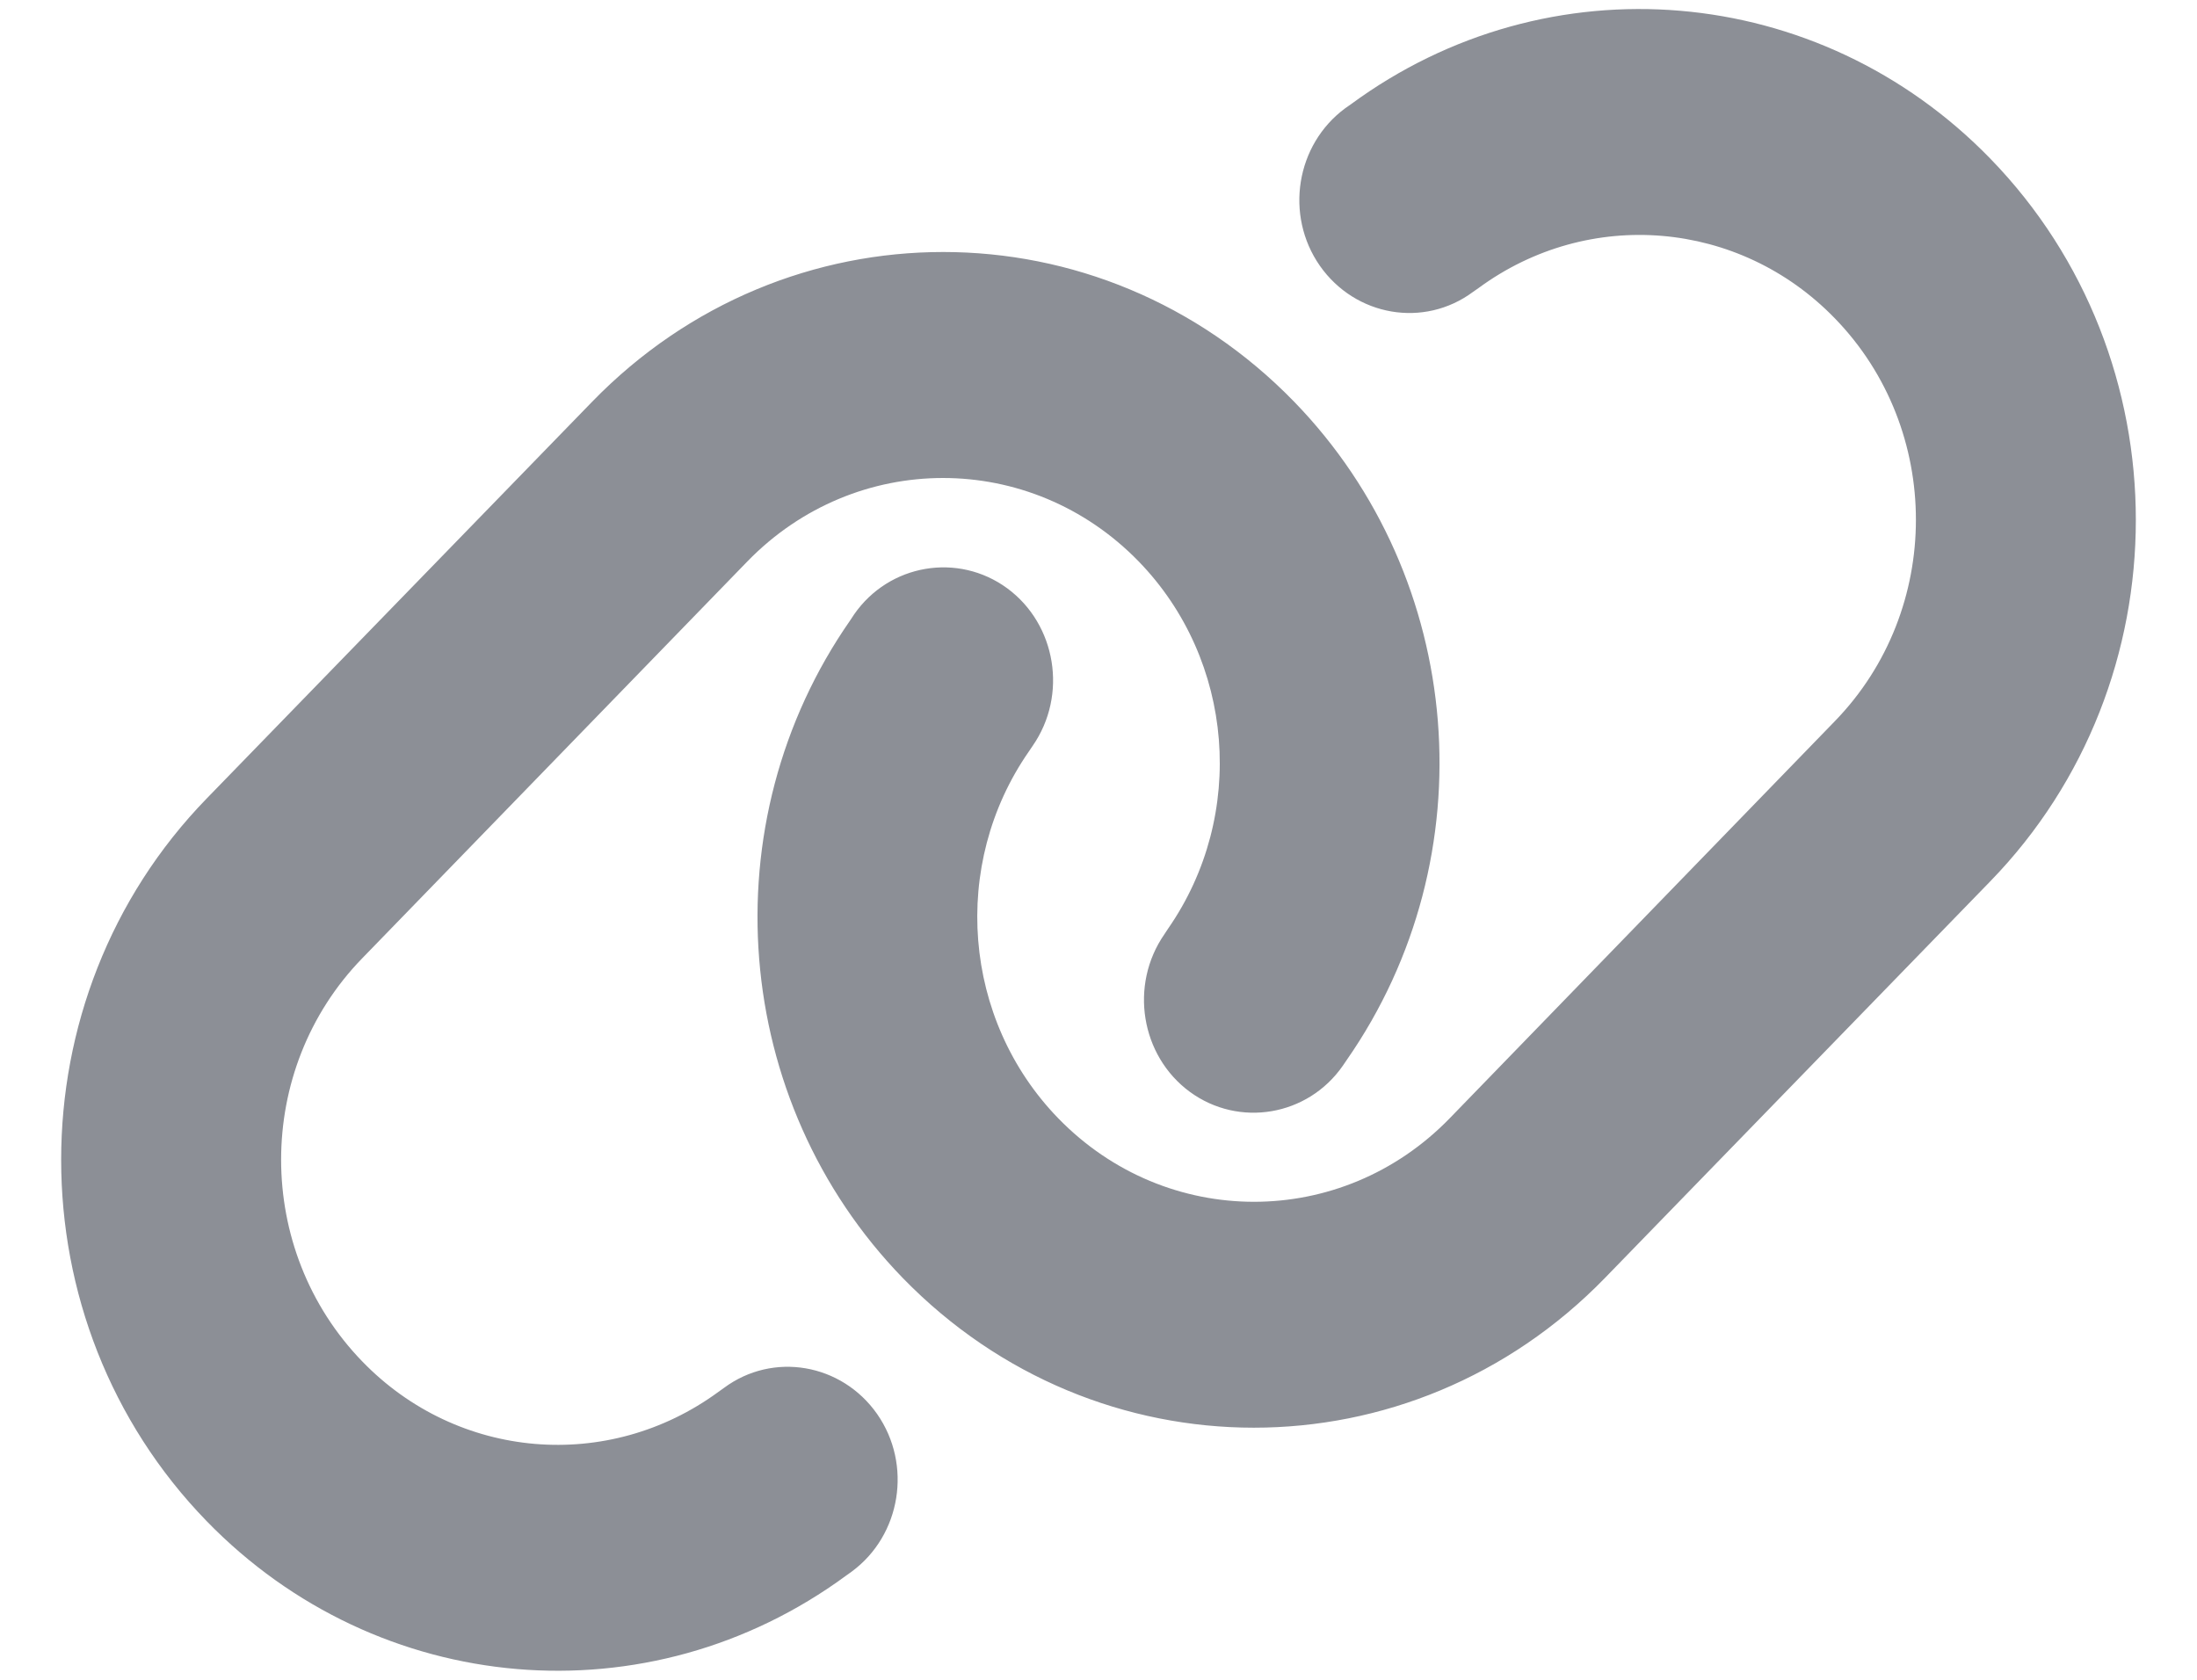 <svg width="17" height="13" viewBox="0 0 17 13" fill="none" xmlns="http://www.w3.org/2000/svg">
<path d="M15.401 6.82C16.902 5.275 16.902 2.773 15.401 1.228C14.073 -0.139 11.98 -0.317 10.453 0.807L10.41 0.837C10.027 1.119 9.94 1.666 10.213 2.057C10.487 2.448 11.018 2.541 11.398 2.259L11.441 2.229C12.293 1.603 13.459 1.701 14.198 2.464C15.034 3.325 15.034 4.72 14.198 5.581L11.217 8.655C10.381 9.516 9.026 9.516 8.189 8.655C7.448 7.892 7.353 6.691 7.961 5.816L7.99 5.773C8.264 5.379 8.173 4.832 7.794 4.553C7.414 4.274 6.88 4.364 6.609 4.755L6.58 4.799C5.485 6.369 5.658 8.523 6.986 9.891C8.487 11.435 10.917 11.435 12.418 9.891L15.401 6.82ZM1.599 6.18C0.098 7.725 0.098 10.227 1.599 11.772C2.927 13.139 5.02 13.317 6.548 12.193L6.59 12.163C6.973 11.881 7.06 11.334 6.787 10.943C6.513 10.552 5.982 10.459 5.602 10.741L5.56 10.771C4.707 11.397 3.541 11.299 2.803 10.536C1.966 9.672 1.966 8.277 2.803 7.416L5.783 4.345C6.62 3.484 7.974 3.484 8.811 4.345C9.552 5.108 9.648 6.309 9.039 7.186L9.01 7.23C8.737 7.624 8.827 8.171 9.207 8.45C9.587 8.728 10.12 8.638 10.391 8.247L10.421 8.203C11.515 6.631 11.342 4.477 10.014 3.109C8.513 1.564 6.083 1.564 4.582 3.109L1.599 6.18Z" fill="#8C8F96"/>
</svg>
